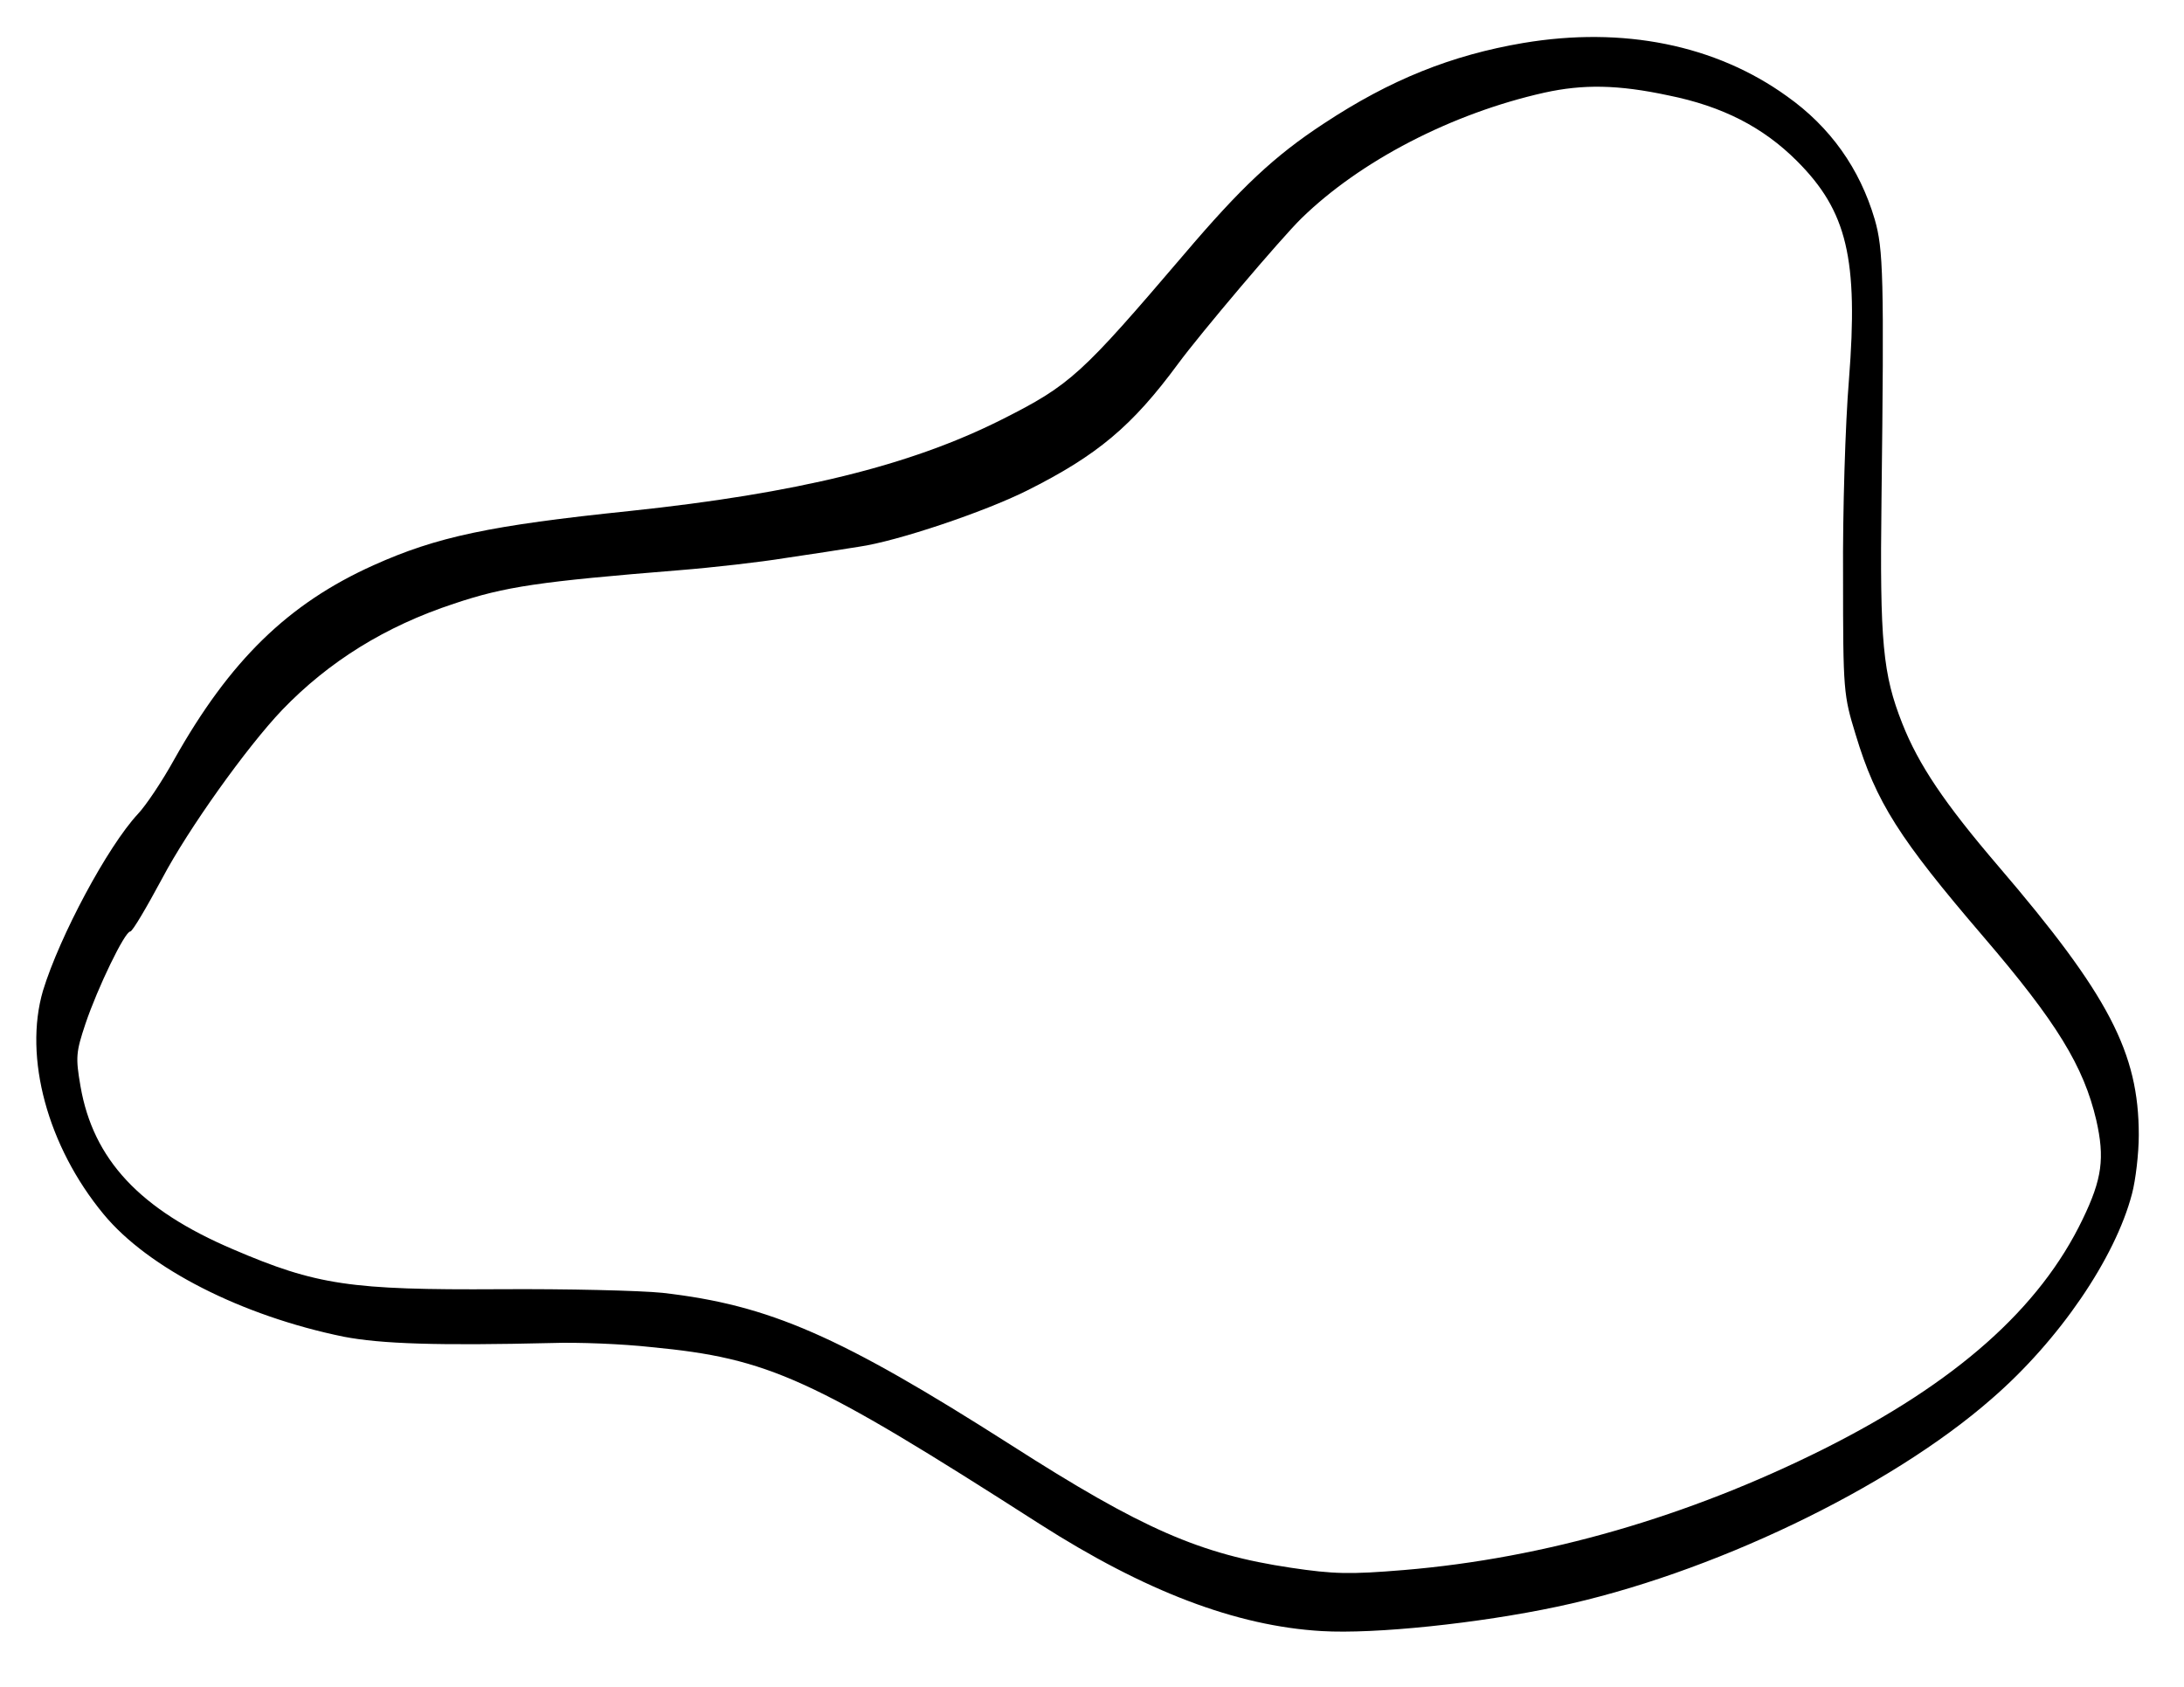 <?xml version="1.0" standalone="no"?>
<!DOCTYPE svg PUBLIC "-//W3C//DTD SVG 20010904//EN"
 "http://www.w3.org/TR/2001/REC-SVG-20010904/DTD/svg10.dtd">
<svg version="1.0" xmlns="http://www.w3.org/2000/svg"
 width="483pt" height="373pt" viewBox="0 0 483 373"
 preserveAspectRatio="xMidYMid meet">
<g transform="translate(0,373) scale(0.1,-0.1)"
fill="#000000" stroke="none">
<path d="M3369 3635 c-159 -27 -294 -81 -441 -178 -110 -72 -184 -142 -309
-289 -228 -267 -251 -289 -404 -366 -203 -102 -453 -163 -822 -202 -309 -32
-427 -57 -567 -120 -189 -85 -318 -211 -441 -430 -26 -47 -62 -101 -80 -120
-67 -72 -173 -270 -210 -391 -43 -147 10 -344 134 -494 99 -120 306 -225 531
-271 83 -16 209 -20 460 -14 58 2 157 -2 220 -9 262 -25 355 -68 859 -391 233
-149 435 -226 624 -237 117 -7 347 17 521 54 336 71 734 261 961 460 149 129
273 311 310 453 8 30 15 89 15 130 0 182 -66 309 -311 595 -119 139 -176 224
-212 315 -43 109 -50 179 -46 495 6 495 4 554 -15 620 -33 112 -98 204 -194
272 -158 114 -363 155 -583 118z m321 -116 c119 -24 209 -70 284 -145 111
-111 136 -216 115 -484 -8 -96 -14 -292 -13 -435 0 -254 1 -262 28 -350 45
-149 96 -229 282 -446 163 -190 222 -287 250 -406 19 -84 13 -130 -30 -219
-95 -198 -281 -362 -572 -508 -300 -150 -617 -242 -929 -268 -120 -10 -156 -9
-250 5 -201 30 -328 85 -620 272 -378 241 -533 309 -770 336 -49 5 -211 9
-360 8 -329 -2 -405 9 -589 88 -207 88 -310 199 -338 361 -11 64 -10 75 11
138 27 80 87 204 99 204 5 0 36 53 71 118 57 108 186 289 265 372 103 107 228
185 380 235 113 38 189 49 498 74 75 6 180 18 235 27 54 8 127 19 163 25 84
12 277 77 371 124 156 78 233 143 334 280 50 68 228 278 273 322 130 127 332
232 537 278 86 19 163 18 275 -6z"/>
</g>
</svg>
